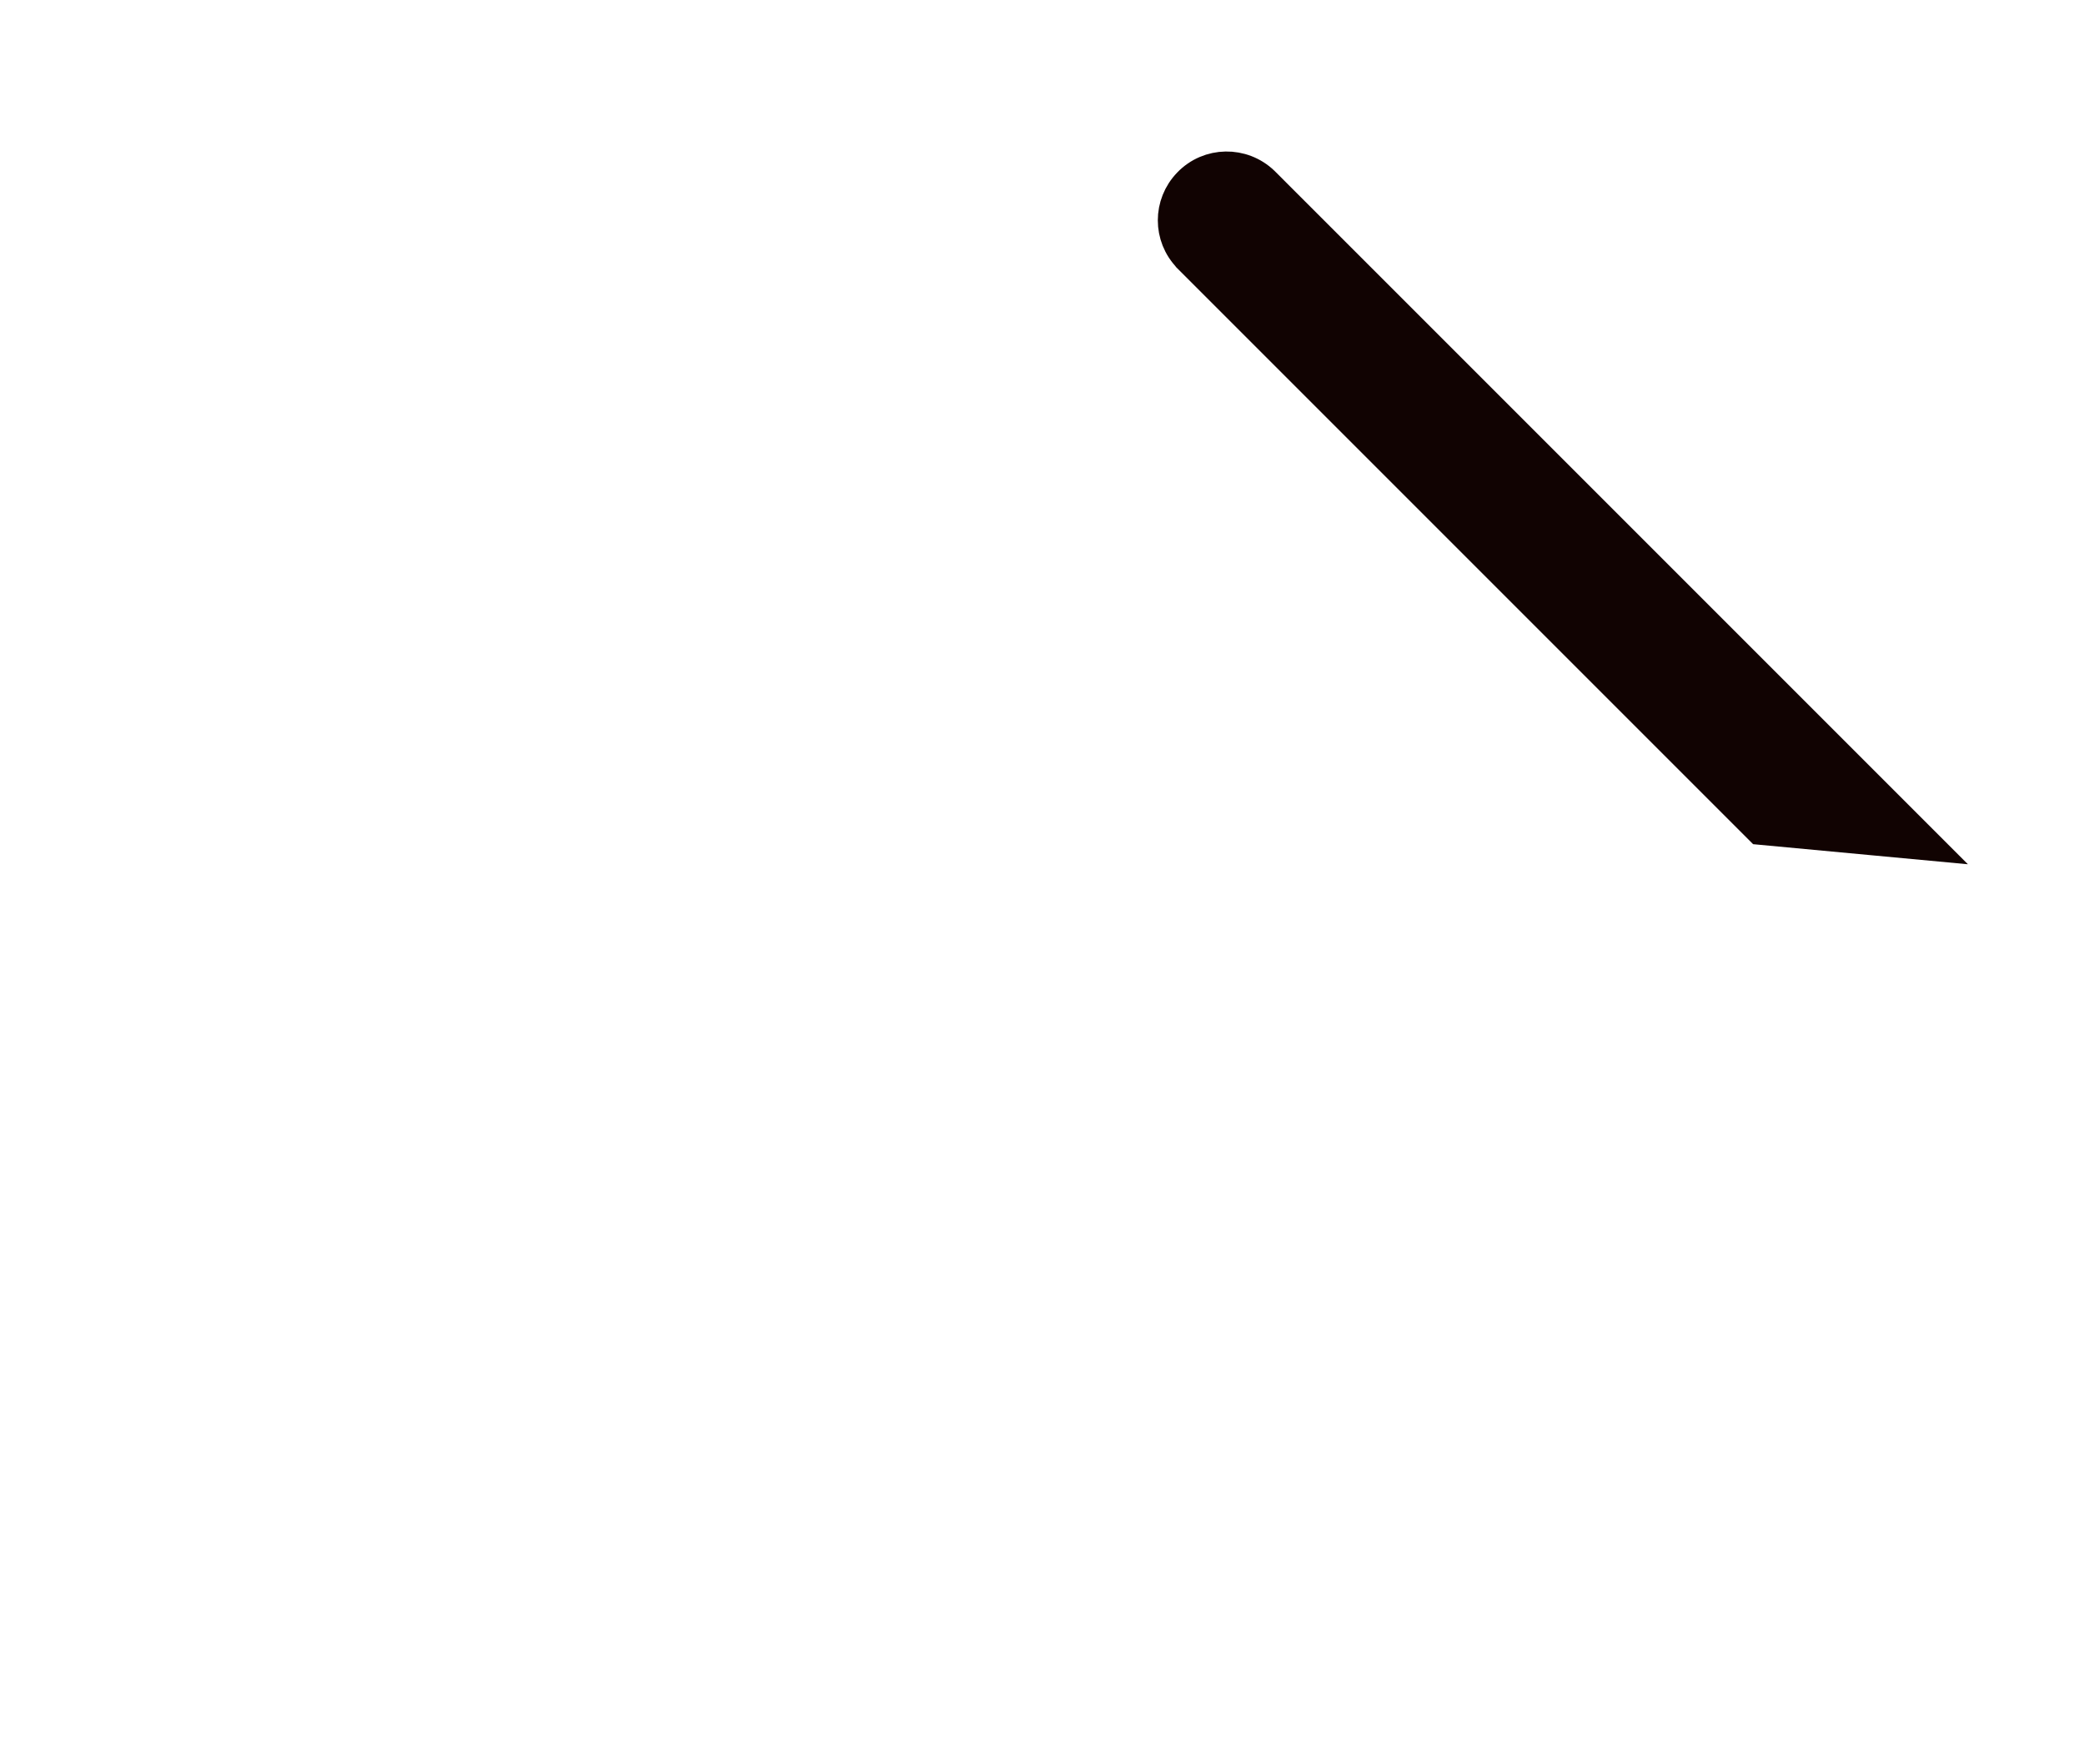 <svg width="13" height="11" viewBox="0 0 13 11" fill="none" xmlns="http://www.w3.org/2000/svg">
<path d="M7.413 1.604L10.976 5.167L12.003 5.263L12.003 5.263L7.878 1.138L7.878 1.138L7.877 1.137C7.746 1.011 7.538 1.014 7.412 1.145L7.412 1.145C7.288 1.273 7.288 1.475 7.412 1.602L7.412 1.602L7.413 1.604Z" fill="#110302" stroke="#110302" stroke-width="0.2"/>
</svg>
